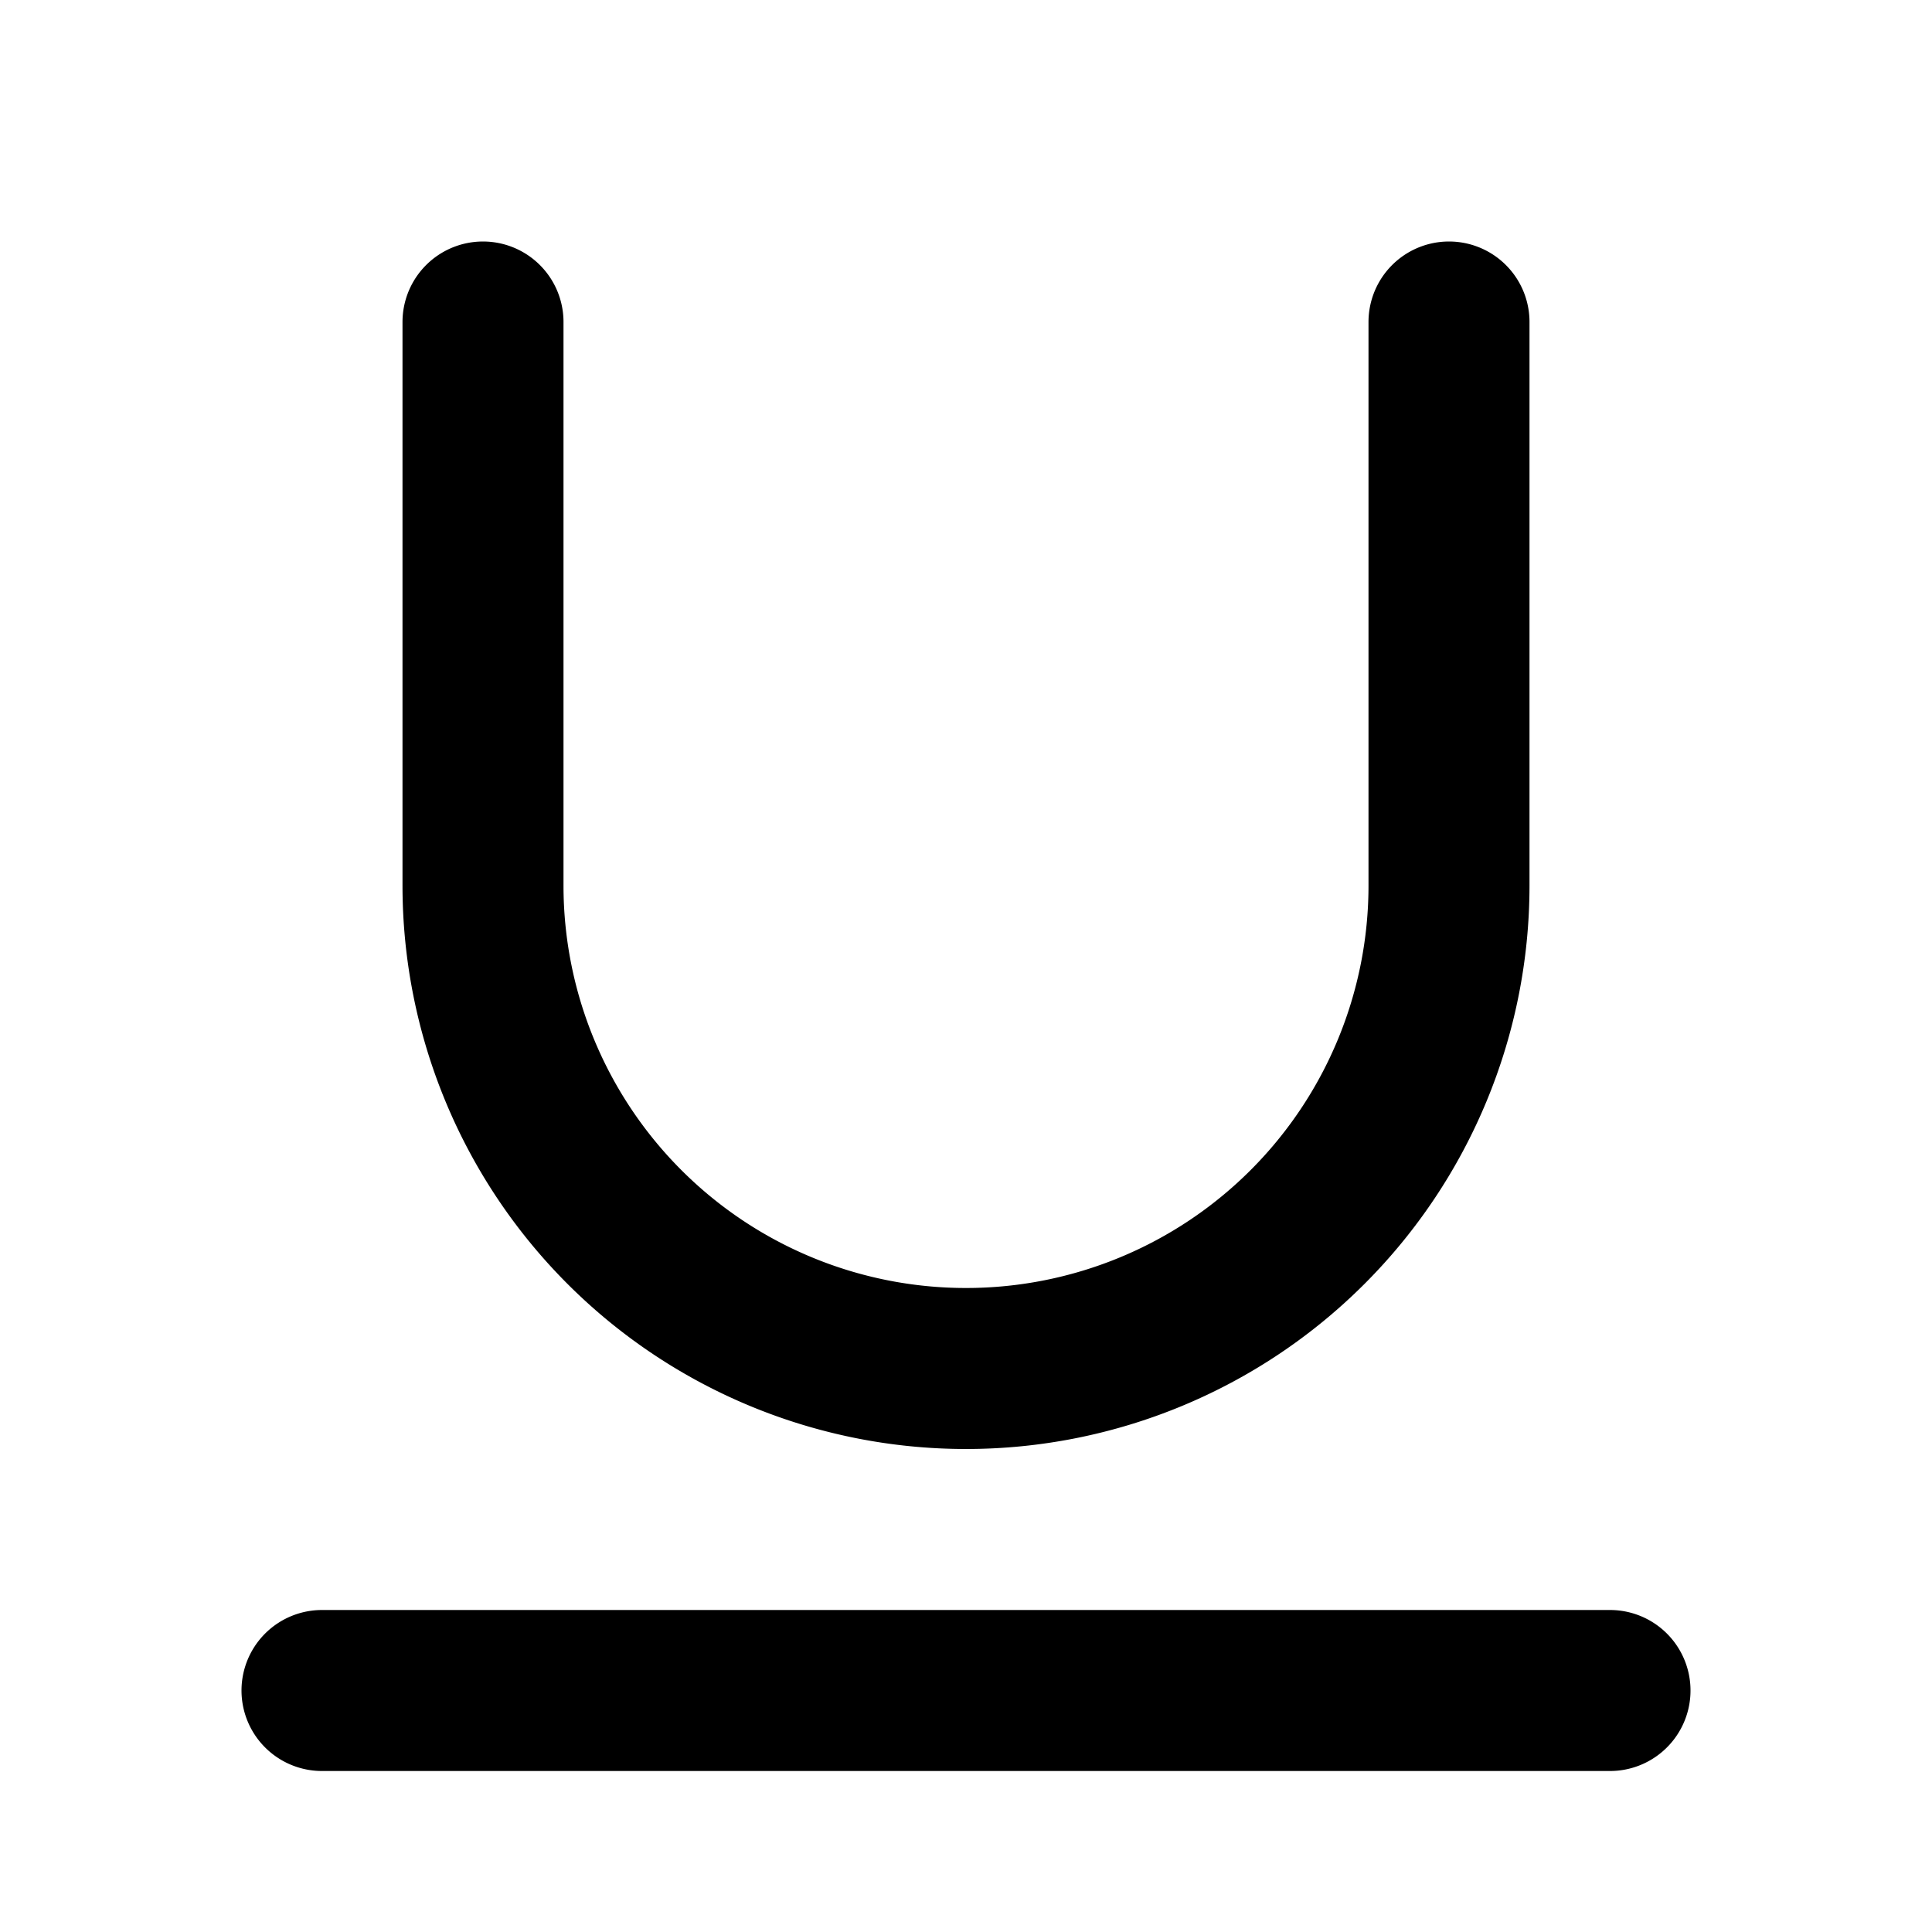 <svg fill="none" xmlns="http://www.w3.org/2000/svg" viewBox="0 0 24 24"><path d="M18 4v7a6 6 0 0 1-12 0V4M4 21h16" stroke="currentColor" stroke-width="2" stroke-linecap="round" stroke-linejoin="round"/></svg>